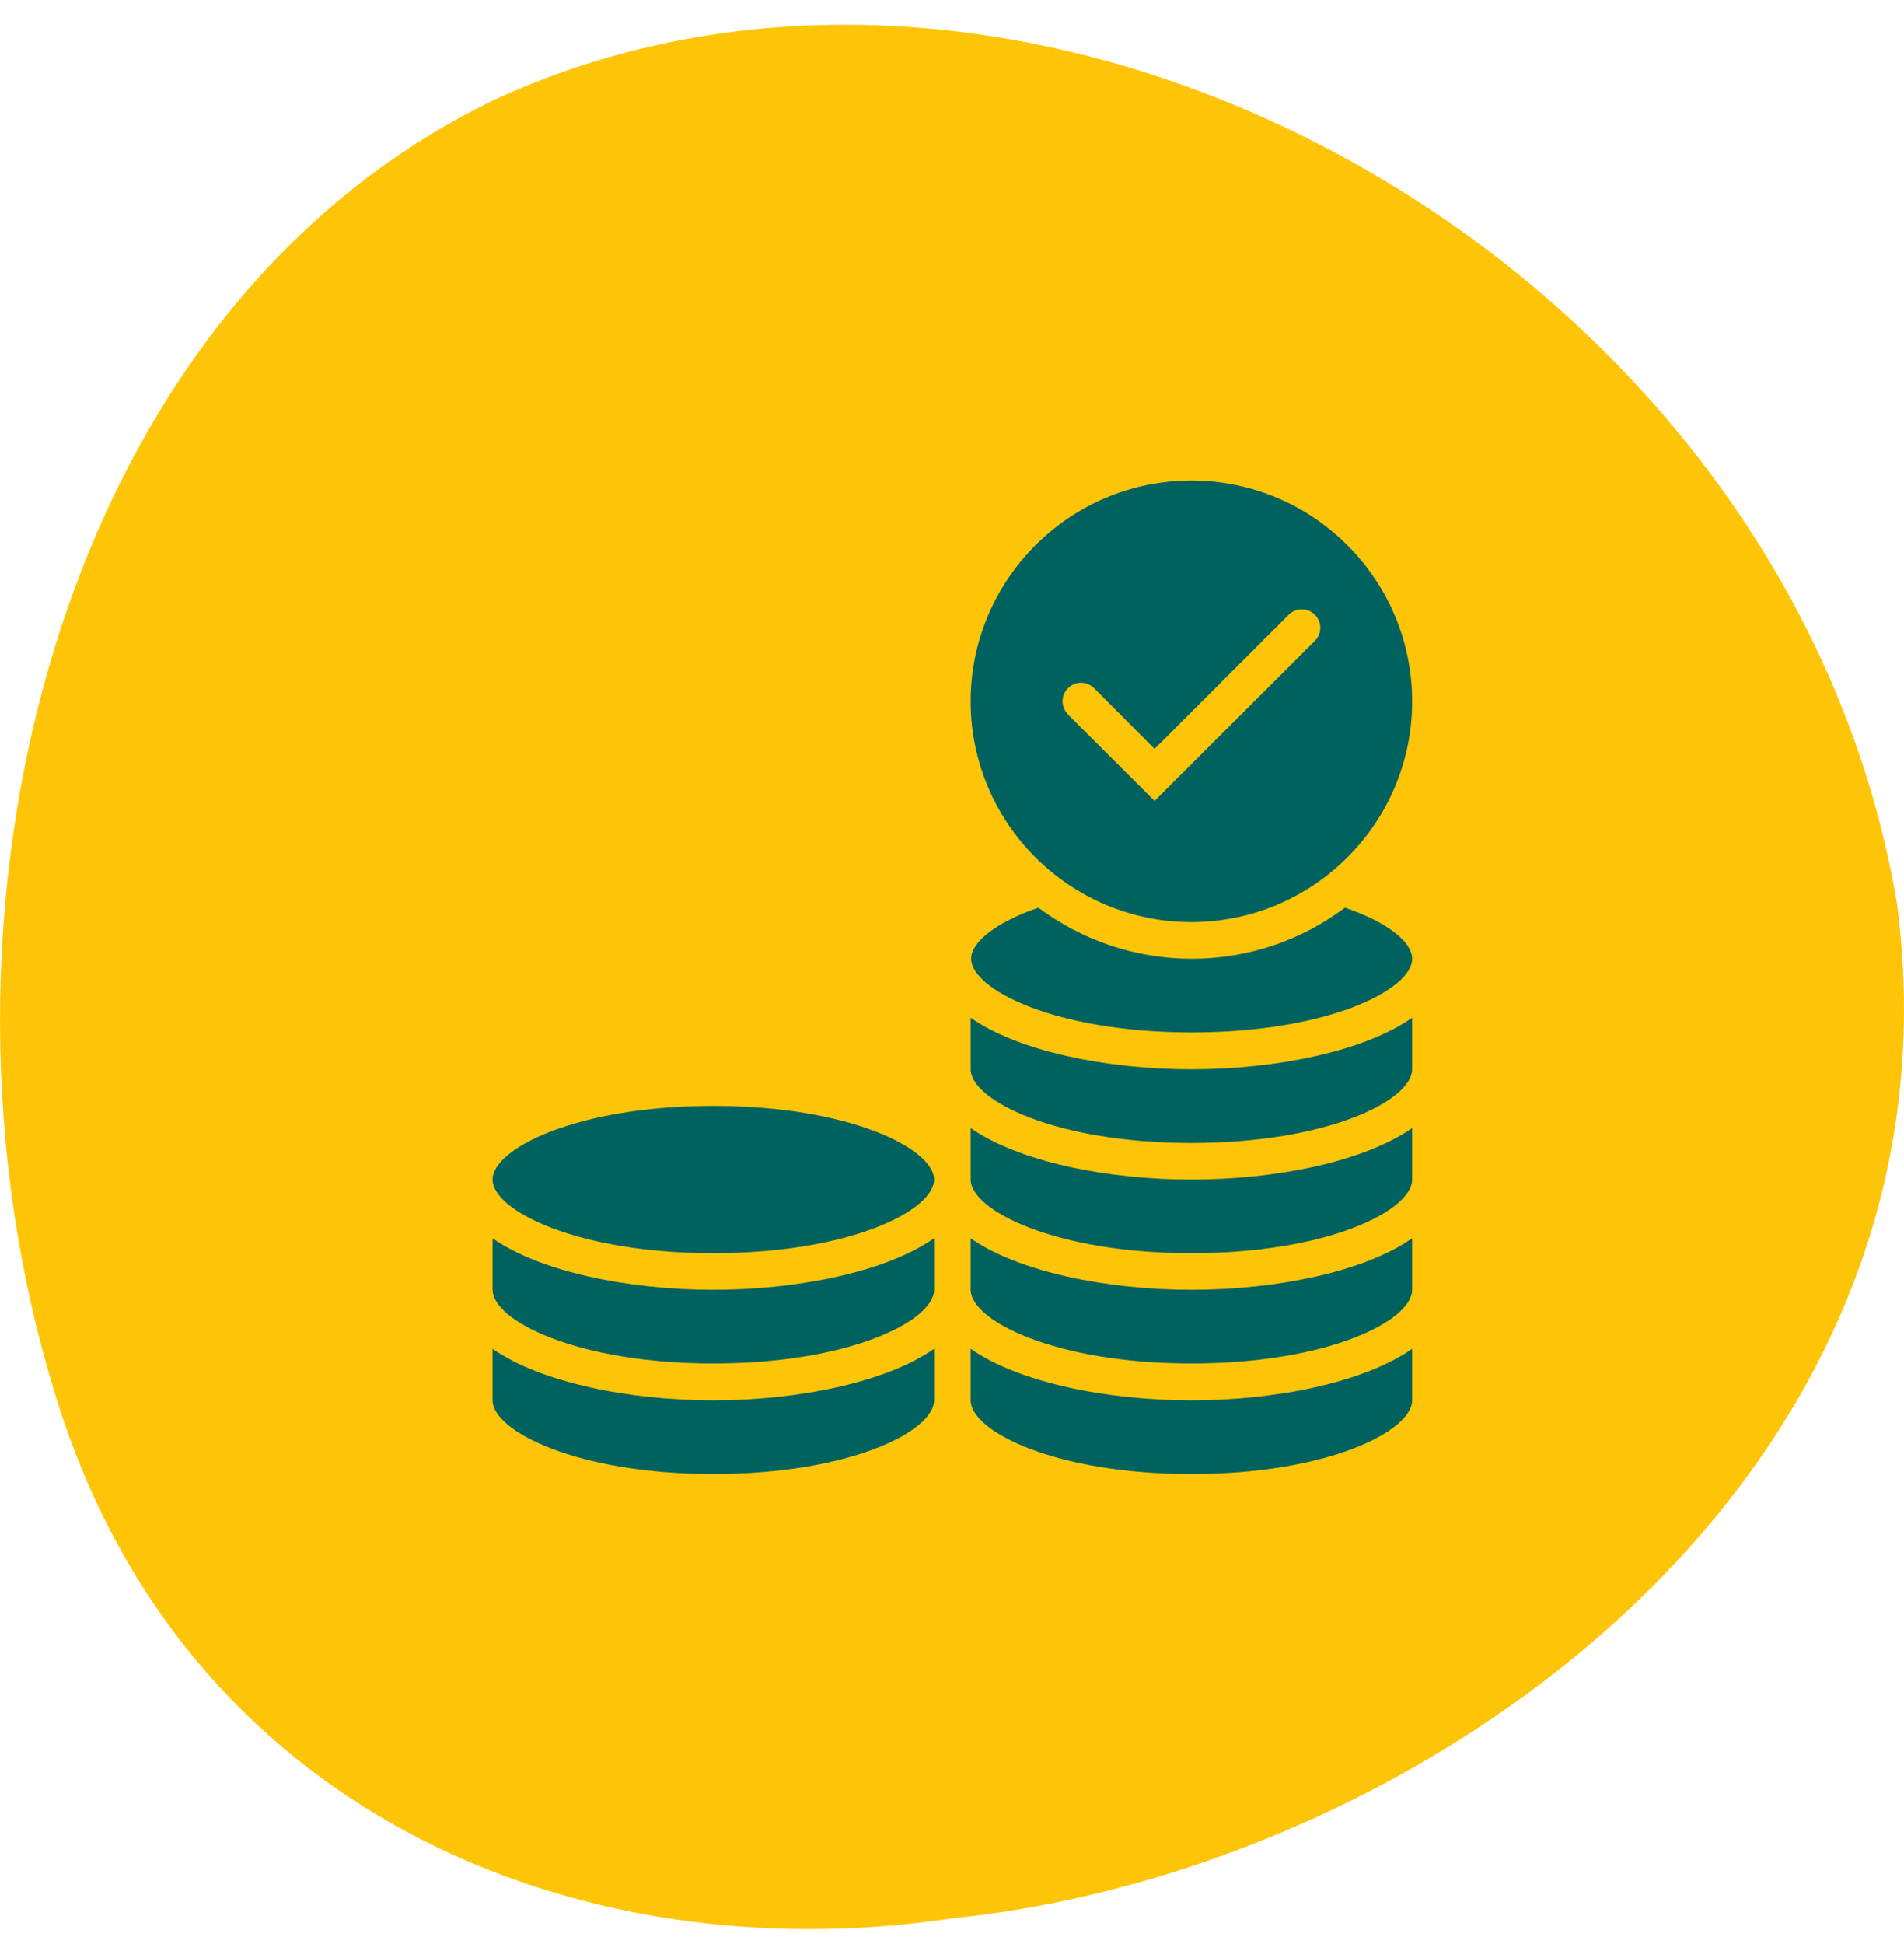 <svg width="48" height="49" viewBox="0 0 48 49" fill="none" xmlns="http://www.w3.org/2000/svg">
<path d="M23.918 48.365C14.455 49.745 4.565 45.605 1.389 35.138C-2.271 23.294 1.259 7.875 12.51 2.493C26.309 -3.838 45.112 6.652 47.823 22.773C49.735 37.34 35.776 47.193 23.922 48.361" fill="#FEC508"/>
<mask id="mask0_7794_17475" style="mask-type:luminance" maskUnits="userSpaceOnUse" x="8" y="8" width="32" height="33">
<path d="M40 8.623H8V40.623H40V8.623Z" fill="white"/>
</mask>
<g mask="url(#mask0_7794_17475)">
<mask id="mask1_7794_17475" style="mask-type:luminance" maskUnits="userSpaceOnUse" x="8" y="8" width="32" height="33">
<path d="M40 8.623H8V40.623H40V8.623Z" fill="white"/>
</mask>
<g mask="url(#mask1_7794_17475)">
<path d="M23.548 29.73C23.548 28.958 21.427 27.873 17.983 27.873C14.538 27.873 12.417 28.952 12.417 29.73C12.417 30.508 14.538 31.587 17.983 31.587C21.427 31.587 23.548 30.508 23.548 29.73ZM12.417 32.51C12.417 33.282 14.538 34.367 17.983 34.367C21.427 34.367 23.548 33.288 23.548 32.51V31.211C22.337 32.058 20.116 32.51 17.983 32.51C15.849 32.51 13.628 32.058 12.417 31.211V32.51ZM12.417 35.296C12.417 36.067 14.538 37.153 17.983 37.153C21.427 37.153 23.548 36.074 23.548 35.296V33.997C22.337 34.844 20.116 35.296 17.983 35.296C15.849 35.296 13.628 34.844 12.417 33.997V35.296ZM26.924 18.009L29.107 20.187L33.148 16.152C33.33 15.97 33.33 15.675 33.148 15.493C32.966 15.311 32.671 15.311 32.489 15.493L29.107 18.875L27.582 17.344C27.401 17.162 27.106 17.162 26.924 17.344C26.742 17.526 26.742 17.821 26.924 18.003V18.009ZM24.47 17.677C24.47 14.609 26.968 12.111 30.036 12.111C33.104 12.111 35.601 14.609 35.601 17.677C35.601 20.745 33.104 23.242 30.036 23.242C26.968 23.242 24.47 20.745 24.47 17.677ZM30.036 26.022C33.48 26.022 35.601 24.943 35.601 24.165C35.601 23.75 34.993 23.249 33.907 22.878C32.828 23.688 31.491 24.165 30.042 24.165C28.593 24.165 27.256 23.681 26.177 22.878C25.085 23.255 24.483 23.757 24.483 24.165C24.483 24.936 26.604 26.022 30.048 26.022H30.036ZM24.47 26.951C24.47 27.722 26.591 28.808 30.036 28.808C33.48 28.808 35.601 27.729 35.601 26.951V25.652C34.39 26.499 32.169 26.951 30.036 26.951C27.902 26.951 25.681 26.499 24.47 25.652V26.951ZM24.47 29.73C24.47 30.502 26.591 31.587 30.036 31.587C33.48 31.587 35.601 30.508 35.601 29.73V28.431C34.39 29.278 32.169 29.73 30.036 29.73C27.902 29.73 25.681 29.278 24.47 28.431V29.73ZM24.47 32.51C24.47 33.282 26.591 34.367 30.036 34.367C33.48 34.367 35.601 33.288 35.601 32.51V31.211C34.39 32.058 32.169 32.51 30.036 32.51C27.902 32.51 25.681 32.058 24.47 31.211V32.51ZM24.47 33.997C25.681 34.844 27.902 35.296 30.036 35.296C32.169 35.296 34.39 34.844 35.601 33.997V35.296C35.601 36.067 33.48 37.153 30.036 37.153C26.591 37.153 24.47 36.074 24.47 35.296V33.997Z" fill="#00625F"/>
</g>
</g>
</svg>
